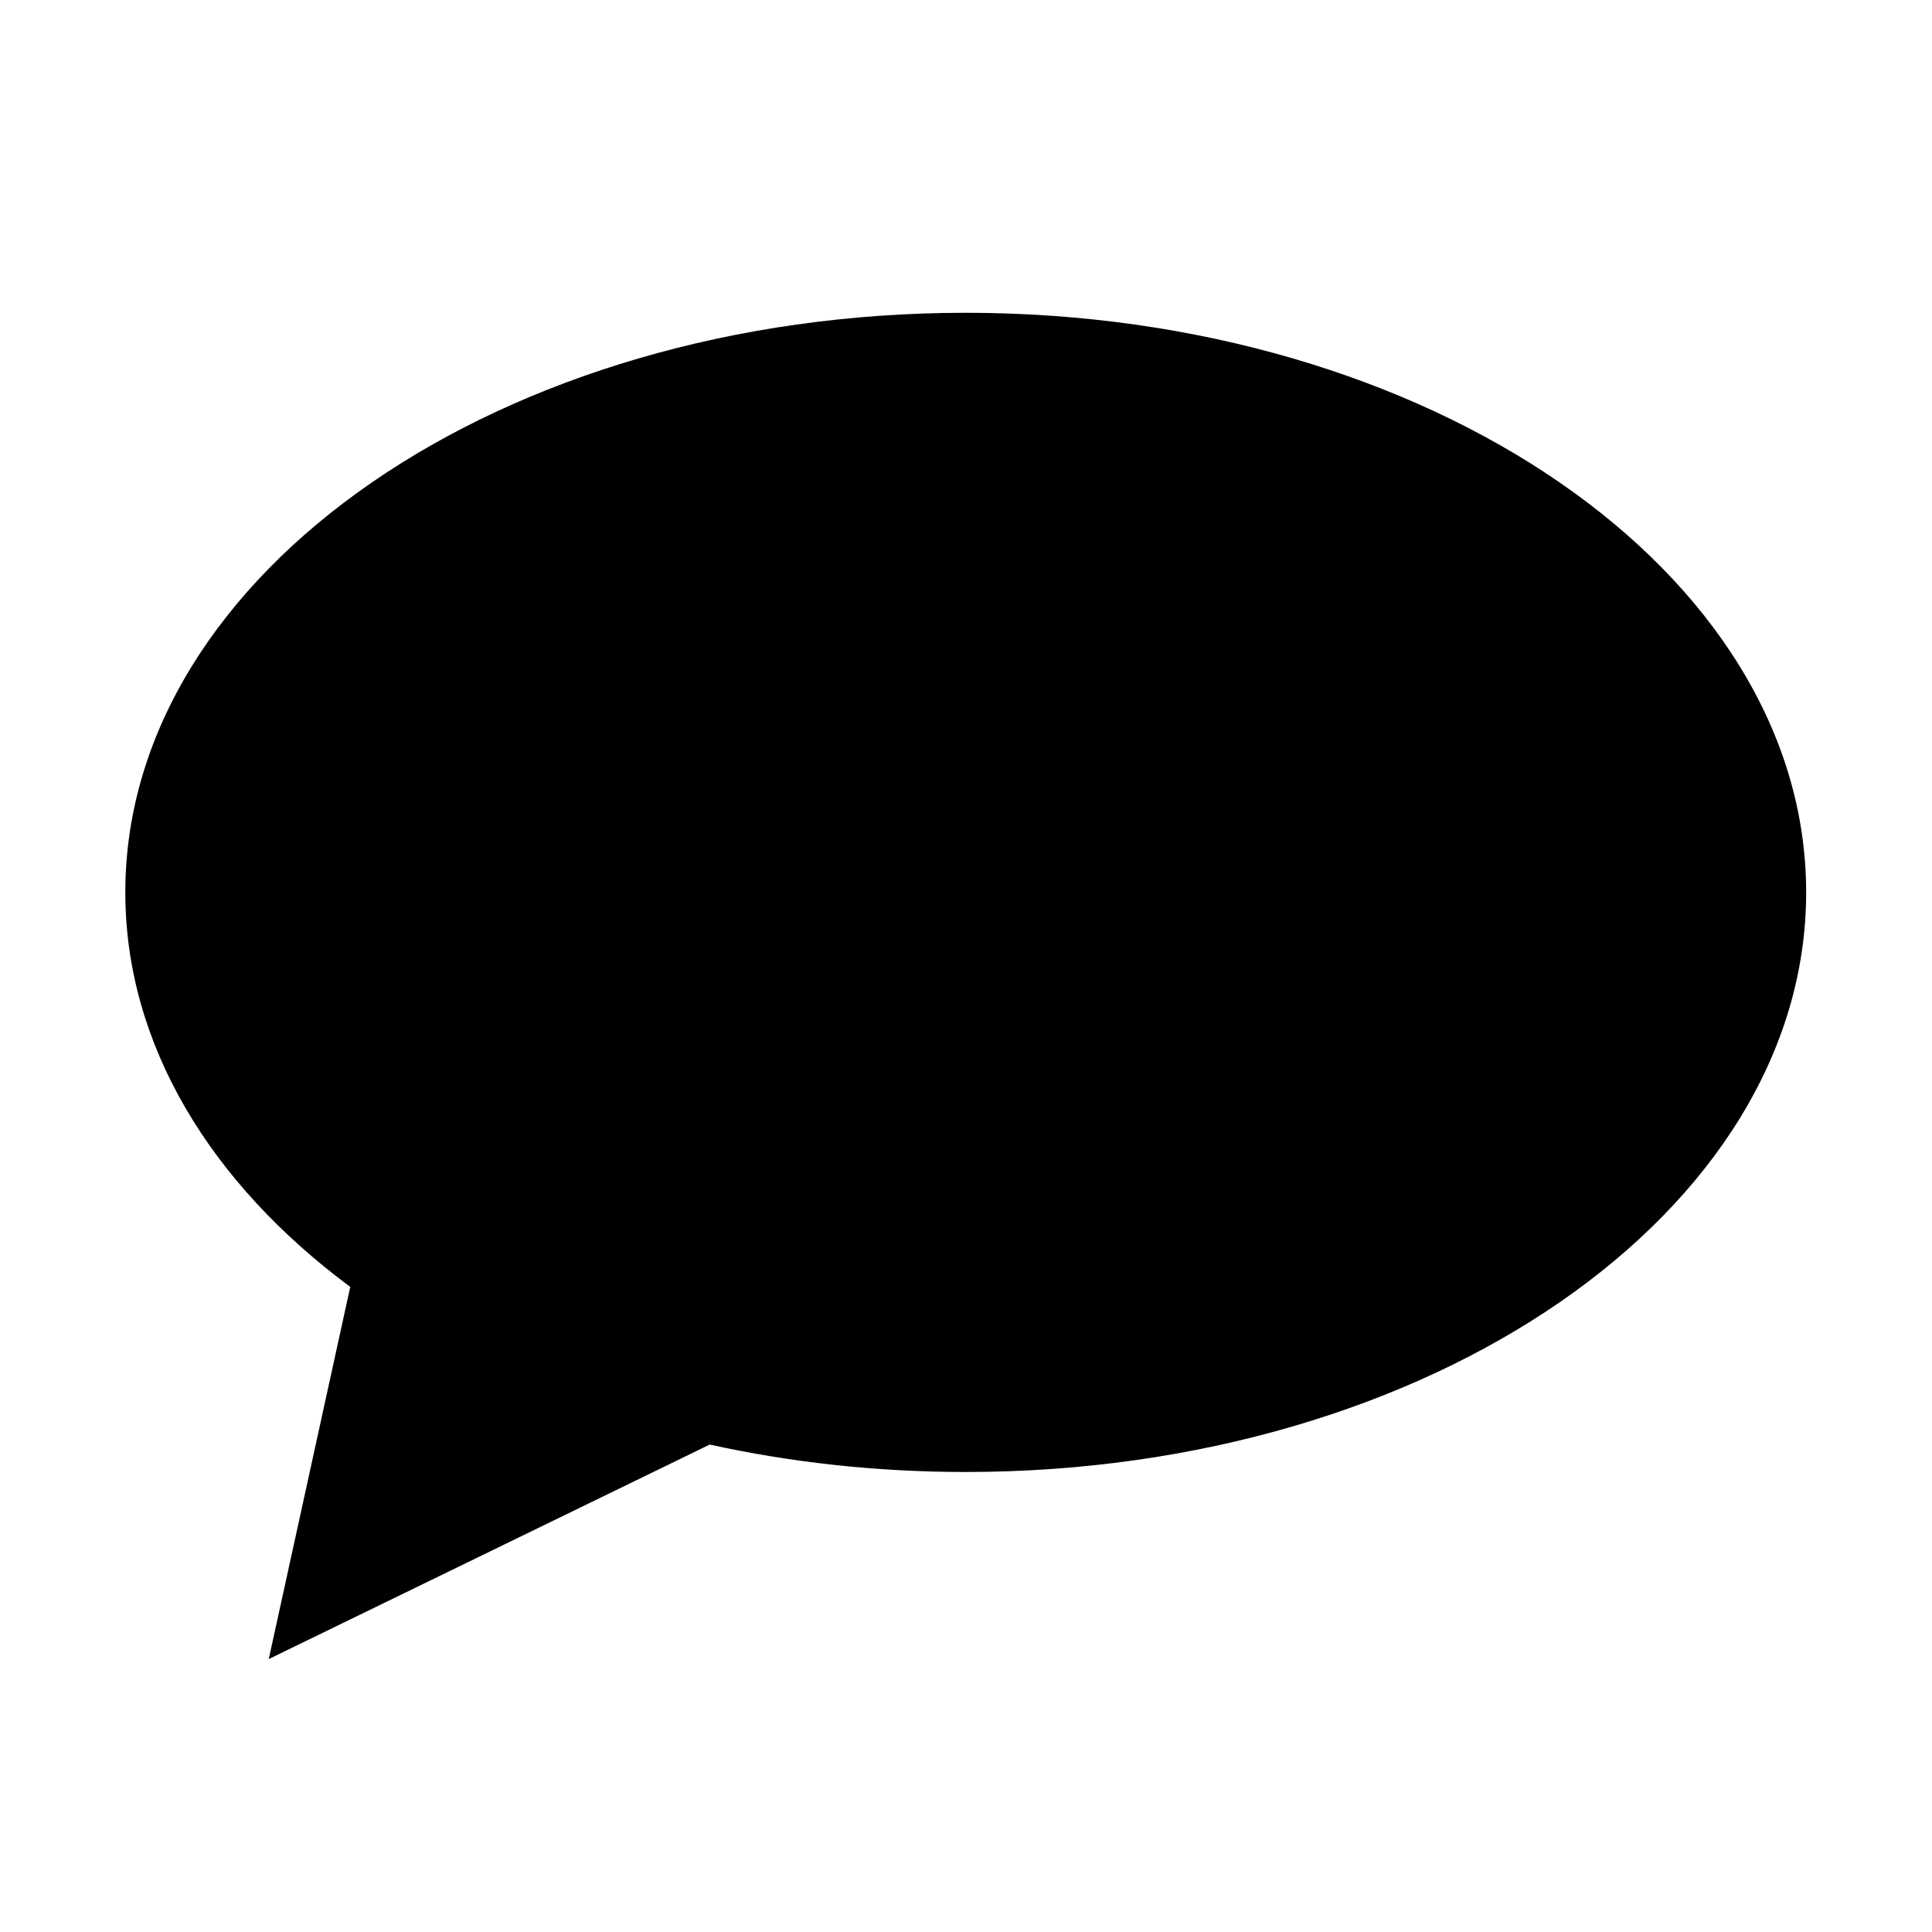 <?xml version="1.0" encoding="UTF-8" standalone="no"?>
<!DOCTYPE svg PUBLIC "-//W3C//DTD SVG 1.1//EN" "http://www.w3.org/Graphics/SVG/1.1/DTD/svg11.dtd">
<svg width="100%" height="100%" viewBox="0 0 24 24" version="1.1" xmlns="http://www.w3.org/2000/svg" xmlns:xlink="http://www.w3.org/1999/xlink" xml:space="preserve" xmlns:serif="http://www.serif.com/" style="fill-rule:evenodd;clip-rule:evenodd;stroke-linejoin:round;stroke-miterlimit:2;">
    <g transform="matrix(0.048,0,0,0.048,0,0)">
        <path d="M90.644,333.045C54.529,306.259 32.432,270.37 32.432,230.949C32.432,148.162 129.89,80.949 249.932,80.949C369.973,80.949 467.432,148.162 467.432,230.949C467.432,313.736 369.973,380.949 249.932,380.949C226.833,380.949 204.572,378.46 183.681,373.851L69.553,429.365C69.553,429.365 90.644,333.045 90.644,333.045Z"/>
    </g>
</svg>
